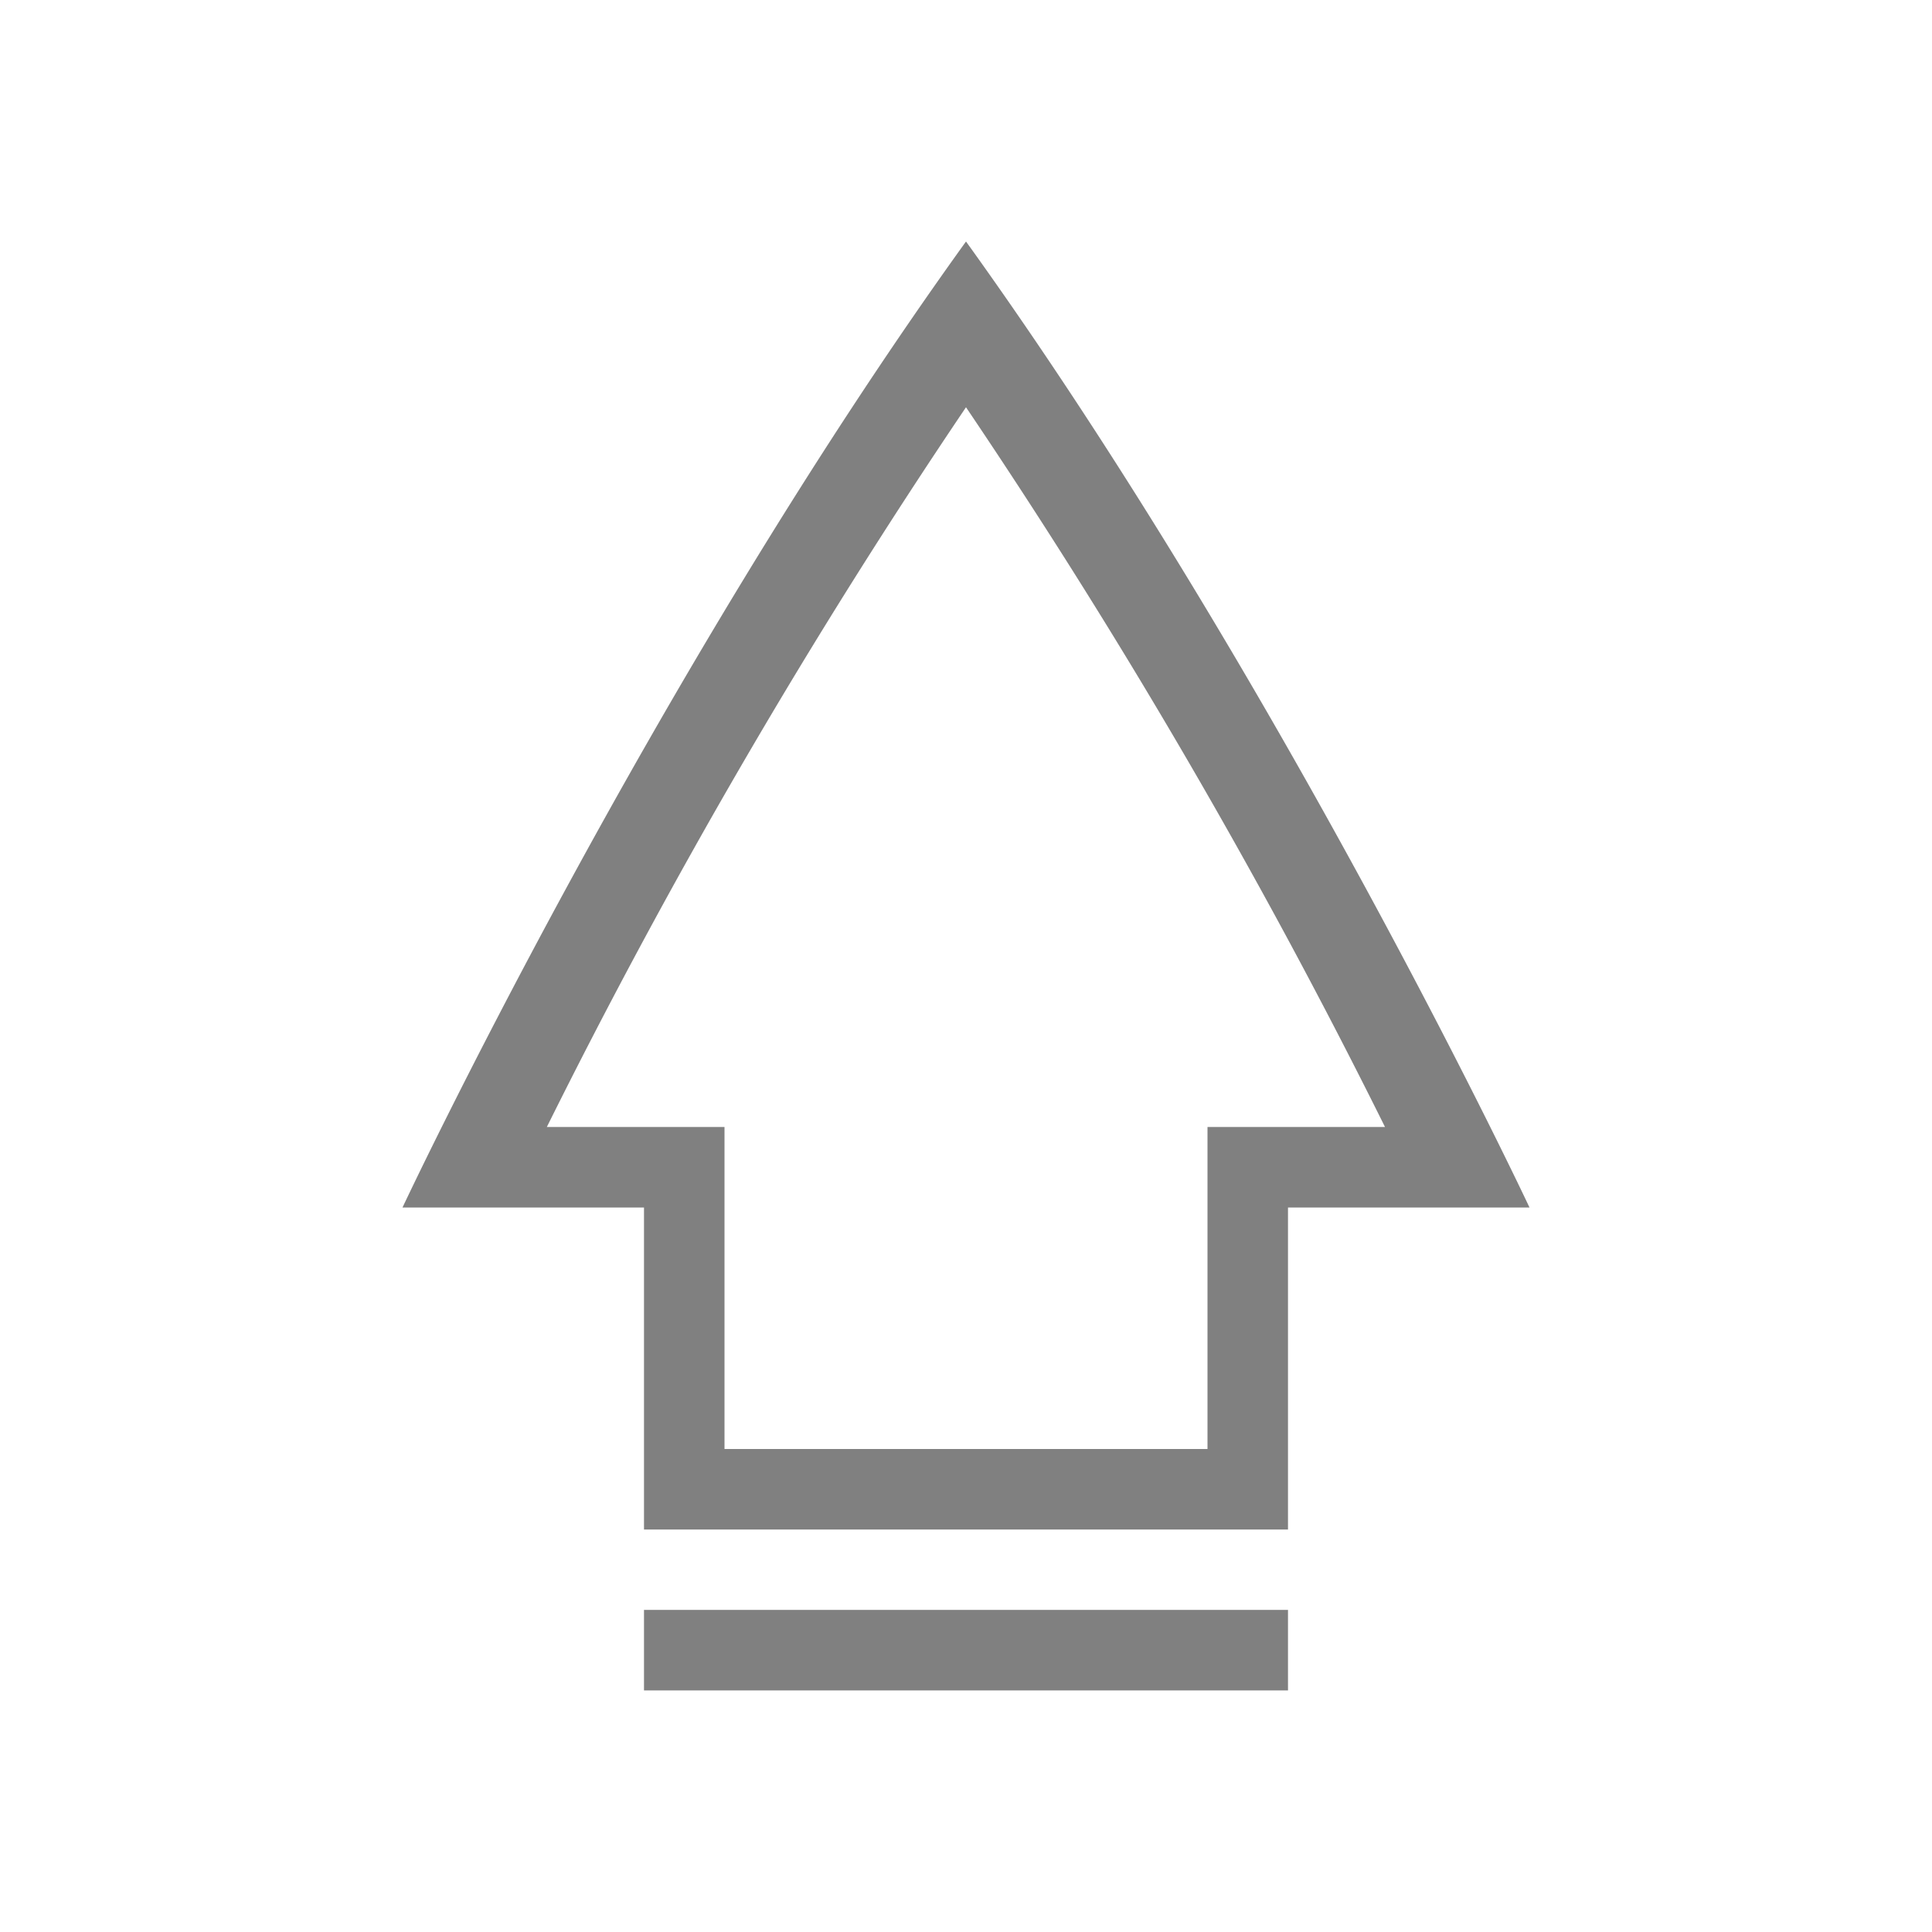 <svg viewBox="0 0 24 24" xmlns="http://www.w3.org/2000/svg"><path d="M12 3C8.072 8.456 5 15 5 15h3v4h8v-4h3s-3.072-6.543-7-12zm0 2.059A77.71 77.71 0 0 1 17.205 14H15v4H9v-4H6.793A77.831 77.831 0 0 1 12 5.059zm-4 14.94v1h8v-1H8z" color="#000" fill="gray"/></svg>